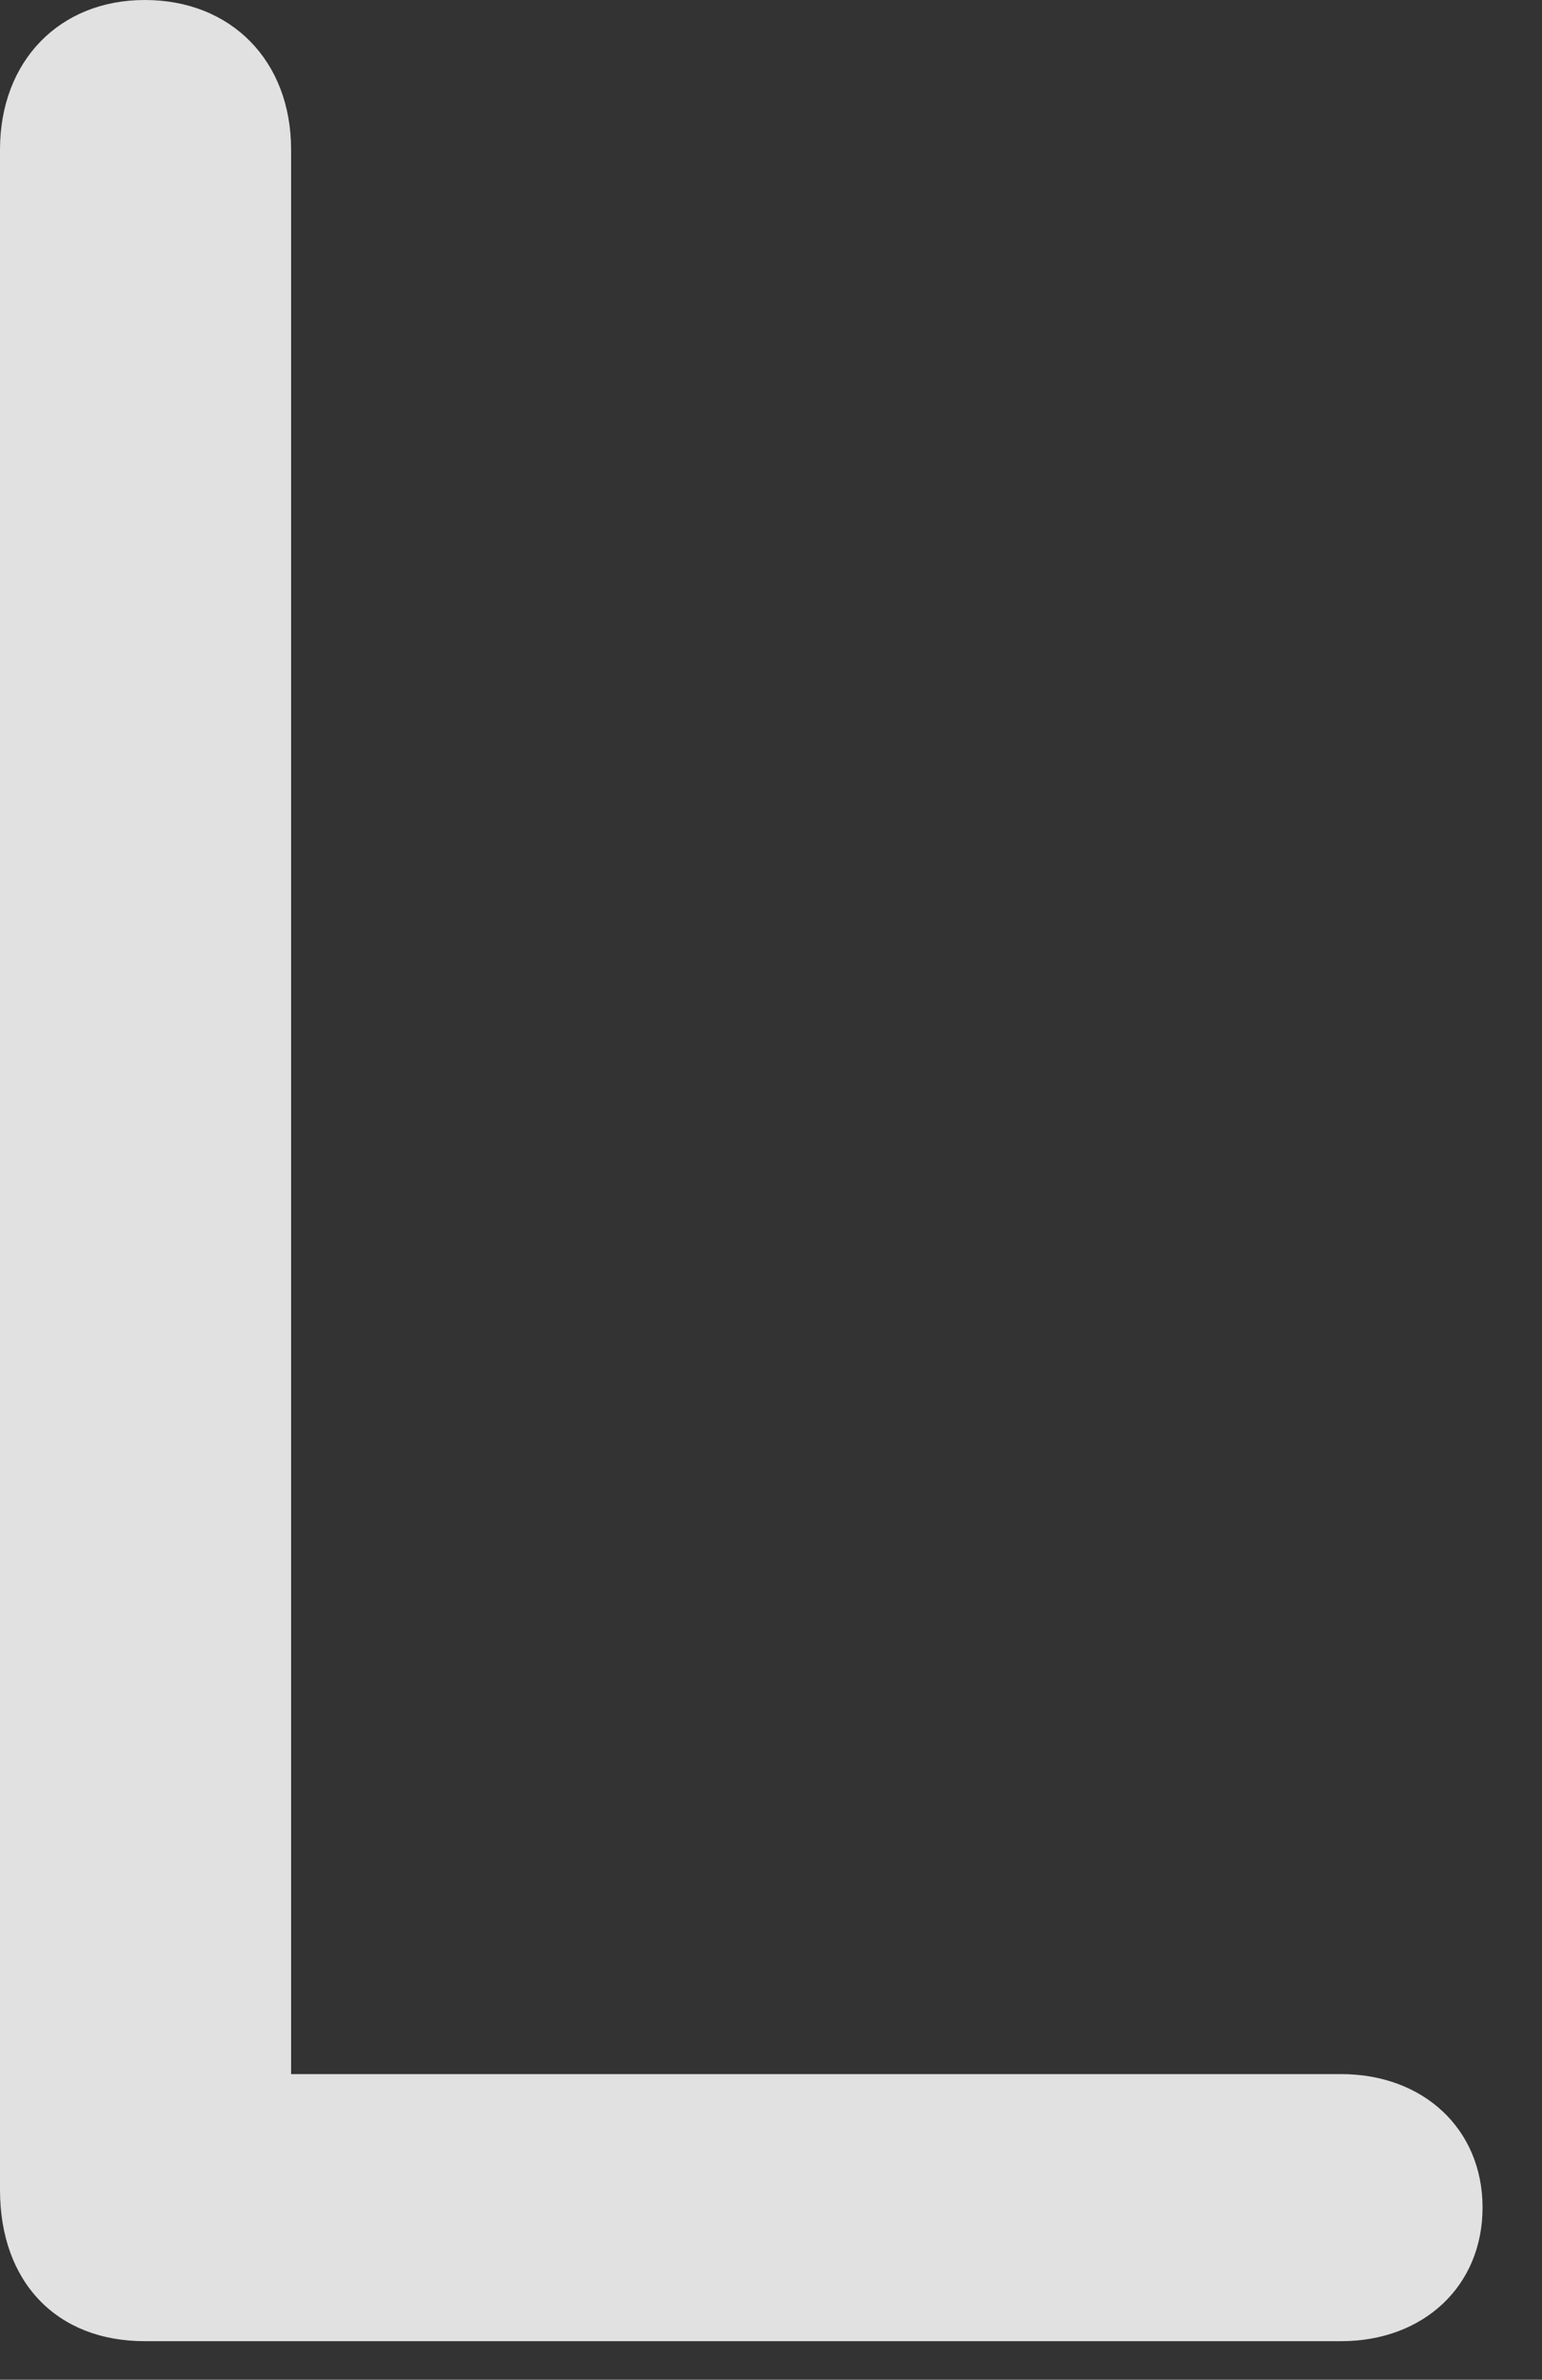 <?xml version="1.0" encoding="UTF-8"?>
<!--Generator: Apple Native CoreSVG 326-->
<!DOCTYPE svg
PUBLIC "-//W3C//DTD SVG 1.1//EN"
       "http://www.w3.org/Graphics/SVG/1.1/DTD/svg11.dtd">
<svg version="1.1" xmlns="http://www.w3.org/2000/svg" xmlns:xlink="http://www.w3.org/1999/xlink" viewBox="0 0 9.365 14.443">
 <rect x="0" y="0" width="9.365" height="14.443" fill="#333333" stroke="none"/>
 <g>
  <rect height="14.443" opacity="0" width="9.365" x="0" y="0"/>
  <path d="M0.879 14.209L8.145 14.209C8.643 14.209 9.004 13.877 9.004 13.398C9.004 12.92 8.643 12.588 8.145 12.588L1.768 12.588L1.768 0.908C1.768 0.371 1.406 0 0.879 0C0.361 0 0 0.371 0 0.908L0 13.291C0 13.848 0.342 14.209 0.879 14.209Z" fill="white" fill-opacity="0.85"/>
 </g>
</svg>
